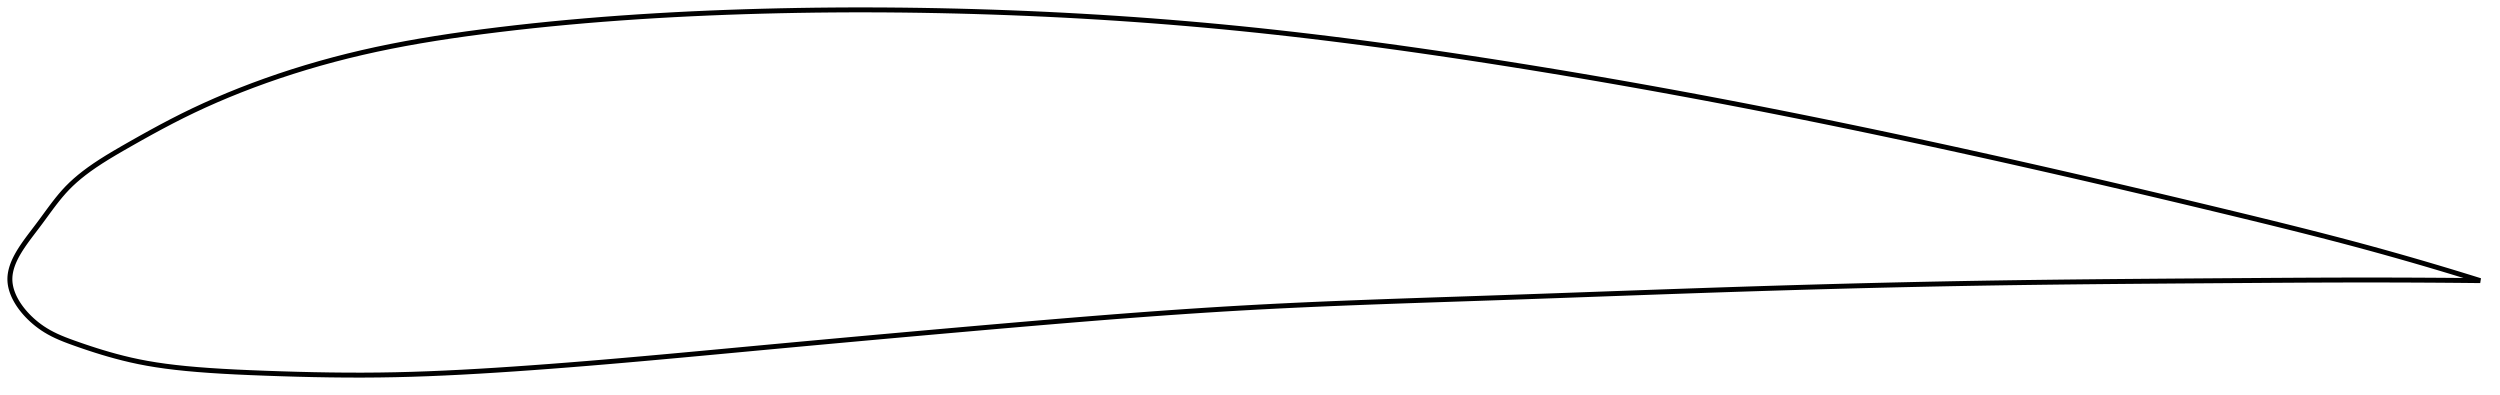 <?xml version="1.0" encoding="utf-8" ?>
<svg baseProfile="full" height="159.847" version="1.1" width="1012.01" xmlns="http://www.w3.org/2000/svg" xmlns:ev="http://www.w3.org/2001/xml-events" xmlns:xlink="http://www.w3.org/1999/xlink"><defs /><polygon fill="none" points="1004.01,113.599 1000.324,112.449 995.904,111.086 991.29,109.684 986.471,108.239 981.434,106.752 976.167,105.221 970.66,103.648 964.909,102.033 958.91,100.381 952.672,98.697 946.208,96.988 939.543,95.26 932.706,93.519 925.726,91.77 918.635,90.017 911.461,88.262 904.226,86.508 896.944,84.752 889.625,82.996 882.276,81.242 874.904,79.492 867.514,77.747 860.114,76.01 852.708,74.282 845.3,72.565 837.894,70.859 830.493,69.166 823.1,67.487 815.716,65.821 808.341,64.17 800.975,62.534 793.618,60.912 786.27,59.306 778.928,57.715 771.592,56.14 764.262,54.58 756.936,53.036 749.613,51.509 742.293,49.997 734.975,48.503 727.658,47.025 720.341,45.565 713.024,44.122 705.706,42.698 698.386,41.291 691.063,39.902 683.737,38.532 676.408,37.18 669.076,35.848 661.741,34.534 654.403,33.24 647.064,31.965 639.723,30.711 632.383,29.477 625.045,28.264 617.71,27.072 610.38,25.901 603.058,24.753 595.745,23.628 588.445,22.526 581.158,21.45 573.886,20.4 566.63,19.377 559.391,18.383 552.169,17.418 544.963,16.484 537.773,15.582 530.597,14.712 523.435,13.874 516.283,13.07 509.141,12.301 502.004,11.567 494.872,10.868 487.739,10.206 480.605,9.578 473.466,8.985 466.321,8.427 459.17,7.902 452.01,7.411 444.841,6.954 437.664,6.53 430.479,6.139 423.287,5.781 416.089,5.456 408.886,5.163 401.681,4.903 394.476,4.676 387.275,4.481 380.079,4.318 372.89,4.189 365.71,4.093 358.539,4.03 351.378,4.0 344.225,4.004 337.081,4.042 329.945,4.113 322.814,4.219 315.687,4.359 308.56,4.534 301.431,4.743 294.296,4.988 287.153,5.27 279.998,5.59 272.834,5.951 265.663,6.353 258.49,6.799 251.321,7.289 244.167,7.823 237.038,8.403 229.946,9.029 222.907,9.7 215.935,10.413 209.045,11.169 202.254,11.965 195.575,12.798 189.021,13.67 182.6,14.586 176.31,15.55 170.146,16.568 164.099,17.645 158.155,18.785 152.3,19.997 146.518,21.287 140.791,22.66 135.112,24.118 129.477,25.662 123.891,27.292 118.364,29.005 112.911,30.794 107.551,32.653 102.308,34.57 97.203,36.534 92.255,38.533 87.467,40.563 82.825,42.625 78.308,44.727 73.888,46.88 69.533,49.093 65.237,51.355 61.037,53.634 56.997,55.876 53.184,58.028 49.647,60.049 46.416,61.93 43.485,63.693 40.823,65.365 38.396,66.969 36.171,68.524 34.123,70.047 32.228,71.551 30.47,73.049 28.833,74.55 27.305,76.064 25.875,77.6 24.522,79.158 23.231,80.734 21.99,82.32 20.791,83.904 19.629,85.472 18.501,87.012 17.404,88.51 16.338,89.956 15.302,91.341 14.3,92.662 13.342,93.918 12.433,95.115 11.578,96.257 10.775,97.35 10.026,98.398 9.327,99.407 8.677,100.38 8.076,101.323 7.52,102.238 7.008,103.129 6.539,103.998 6.112,104.848 5.726,105.681 5.379,106.499 5.072,107.305 4.803,108.099 4.573,108.884 4.381,109.661 4.227,110.432 4.112,111.197 4.036,111.959 4.0,112.719 4.005,113.478 4.052,114.238 4.141,114.999 4.27,115.763 4.439,116.529 4.648,117.299 4.896,118.072 5.183,118.85 5.509,119.633 5.875,120.421 6.283,121.215 6.731,122.015 7.222,122.821 7.758,123.634 8.339,124.453 8.967,125.279 9.645,126.112 10.375,126.952 11.161,127.797 12.004,128.647 12.909,129.501 13.879,130.356 14.918,131.209 16.029,132.055 17.215,132.889 18.478,133.701 19.821,134.488 21.25,135.252 22.771,135.992 24.39,136.712 26.11,137.418 27.936,138.116 29.872,138.82 31.922,139.543 34.09,140.29 36.383,141.057 38.805,141.839 41.357,142.63 44.043,143.423 46.863,144.209 49.82,144.977 52.915,145.718 56.159,146.419 59.565,147.07 63.157,147.672 66.958,148.223 70.995,148.725 75.298,149.179 79.895,149.589 84.803,149.96 90.032,150.292 95.581,150.587 101.431,150.849 107.547,151.088 113.879,151.307 120.368,151.499 126.951,151.656 133.577,151.77 140.208,151.836 146.823,151.847 153.42,151.8 160.015,151.69 166.636,151.518 173.309,151.287 180.054,151 186.891,150.661 193.831,150.273 200.88,149.84 208.039,149.366 215.297,148.856 222.642,148.313 230.061,147.738 237.543,147.135 245.074,146.506 252.644,145.856 260.241,145.187 267.859,144.502 275.488,143.806 283.124,143.101 290.762,142.391 298.401,141.678 306.041,140.965 313.683,140.255 321.329,139.547 328.979,138.842 336.635,138.14 344.297,137.441 351.964,136.746 359.635,136.053 367.307,135.365 374.98,134.68 382.649,134 390.311,133.326 397.961,132.656 405.596,131.993 413.209,131.337 420.797,130.69 428.356,130.054 435.883,129.432 443.378,128.825 450.841,128.235 458.273,127.663 465.675,127.111 473.05,126.581 480.402,126.073 487.735,125.59 495.054,125.131 502.366,124.7 509.677,124.295 516.993,123.918 524.322,123.563 531.669,123.23 539.038,122.915 546.433,122.617 553.857,122.331 561.313,122.057 568.801,121.792 576.323,121.533 583.878,121.277 591.463,121.023 599.077,120.767 606.715,120.507 614.373,120.241 622.045,119.971 629.726,119.698 637.413,119.422 645.102,119.145 652.79,118.868 660.474,118.592 668.151,118.319 675.821,118.048 683.48,117.782 691.13,117.52 698.769,117.265 706.397,117.017 714.016,116.776 721.626,116.544 729.226,116.32 736.82,116.104 744.406,115.897 751.987,115.698 759.563,115.509 767.136,115.33 774.706,115.16 782.275,115 789.844,114.851 797.415,114.712 804.989,114.584 812.568,114.466 820.153,114.359 827.745,114.261 835.345,114.171 842.952,114.089 850.567,114.013 858.188,113.943 865.813,113.879 873.442,113.818 881.072,113.76 888.7,113.705 896.322,113.652 903.937,113.599 911.537,113.547 919.112,113.496 926.635,113.45 934.069,113.41 941.365,113.379 948.476,113.358 955.352,113.348 961.958,113.348 968.269,113.359 974.279,113.377 979.99,113.403 985.416,113.435 990.571,113.472 995.472,113.513 1000.139,113.558 1004.01,113.599" stroke="black" stroke-width="2.0" /></svg>